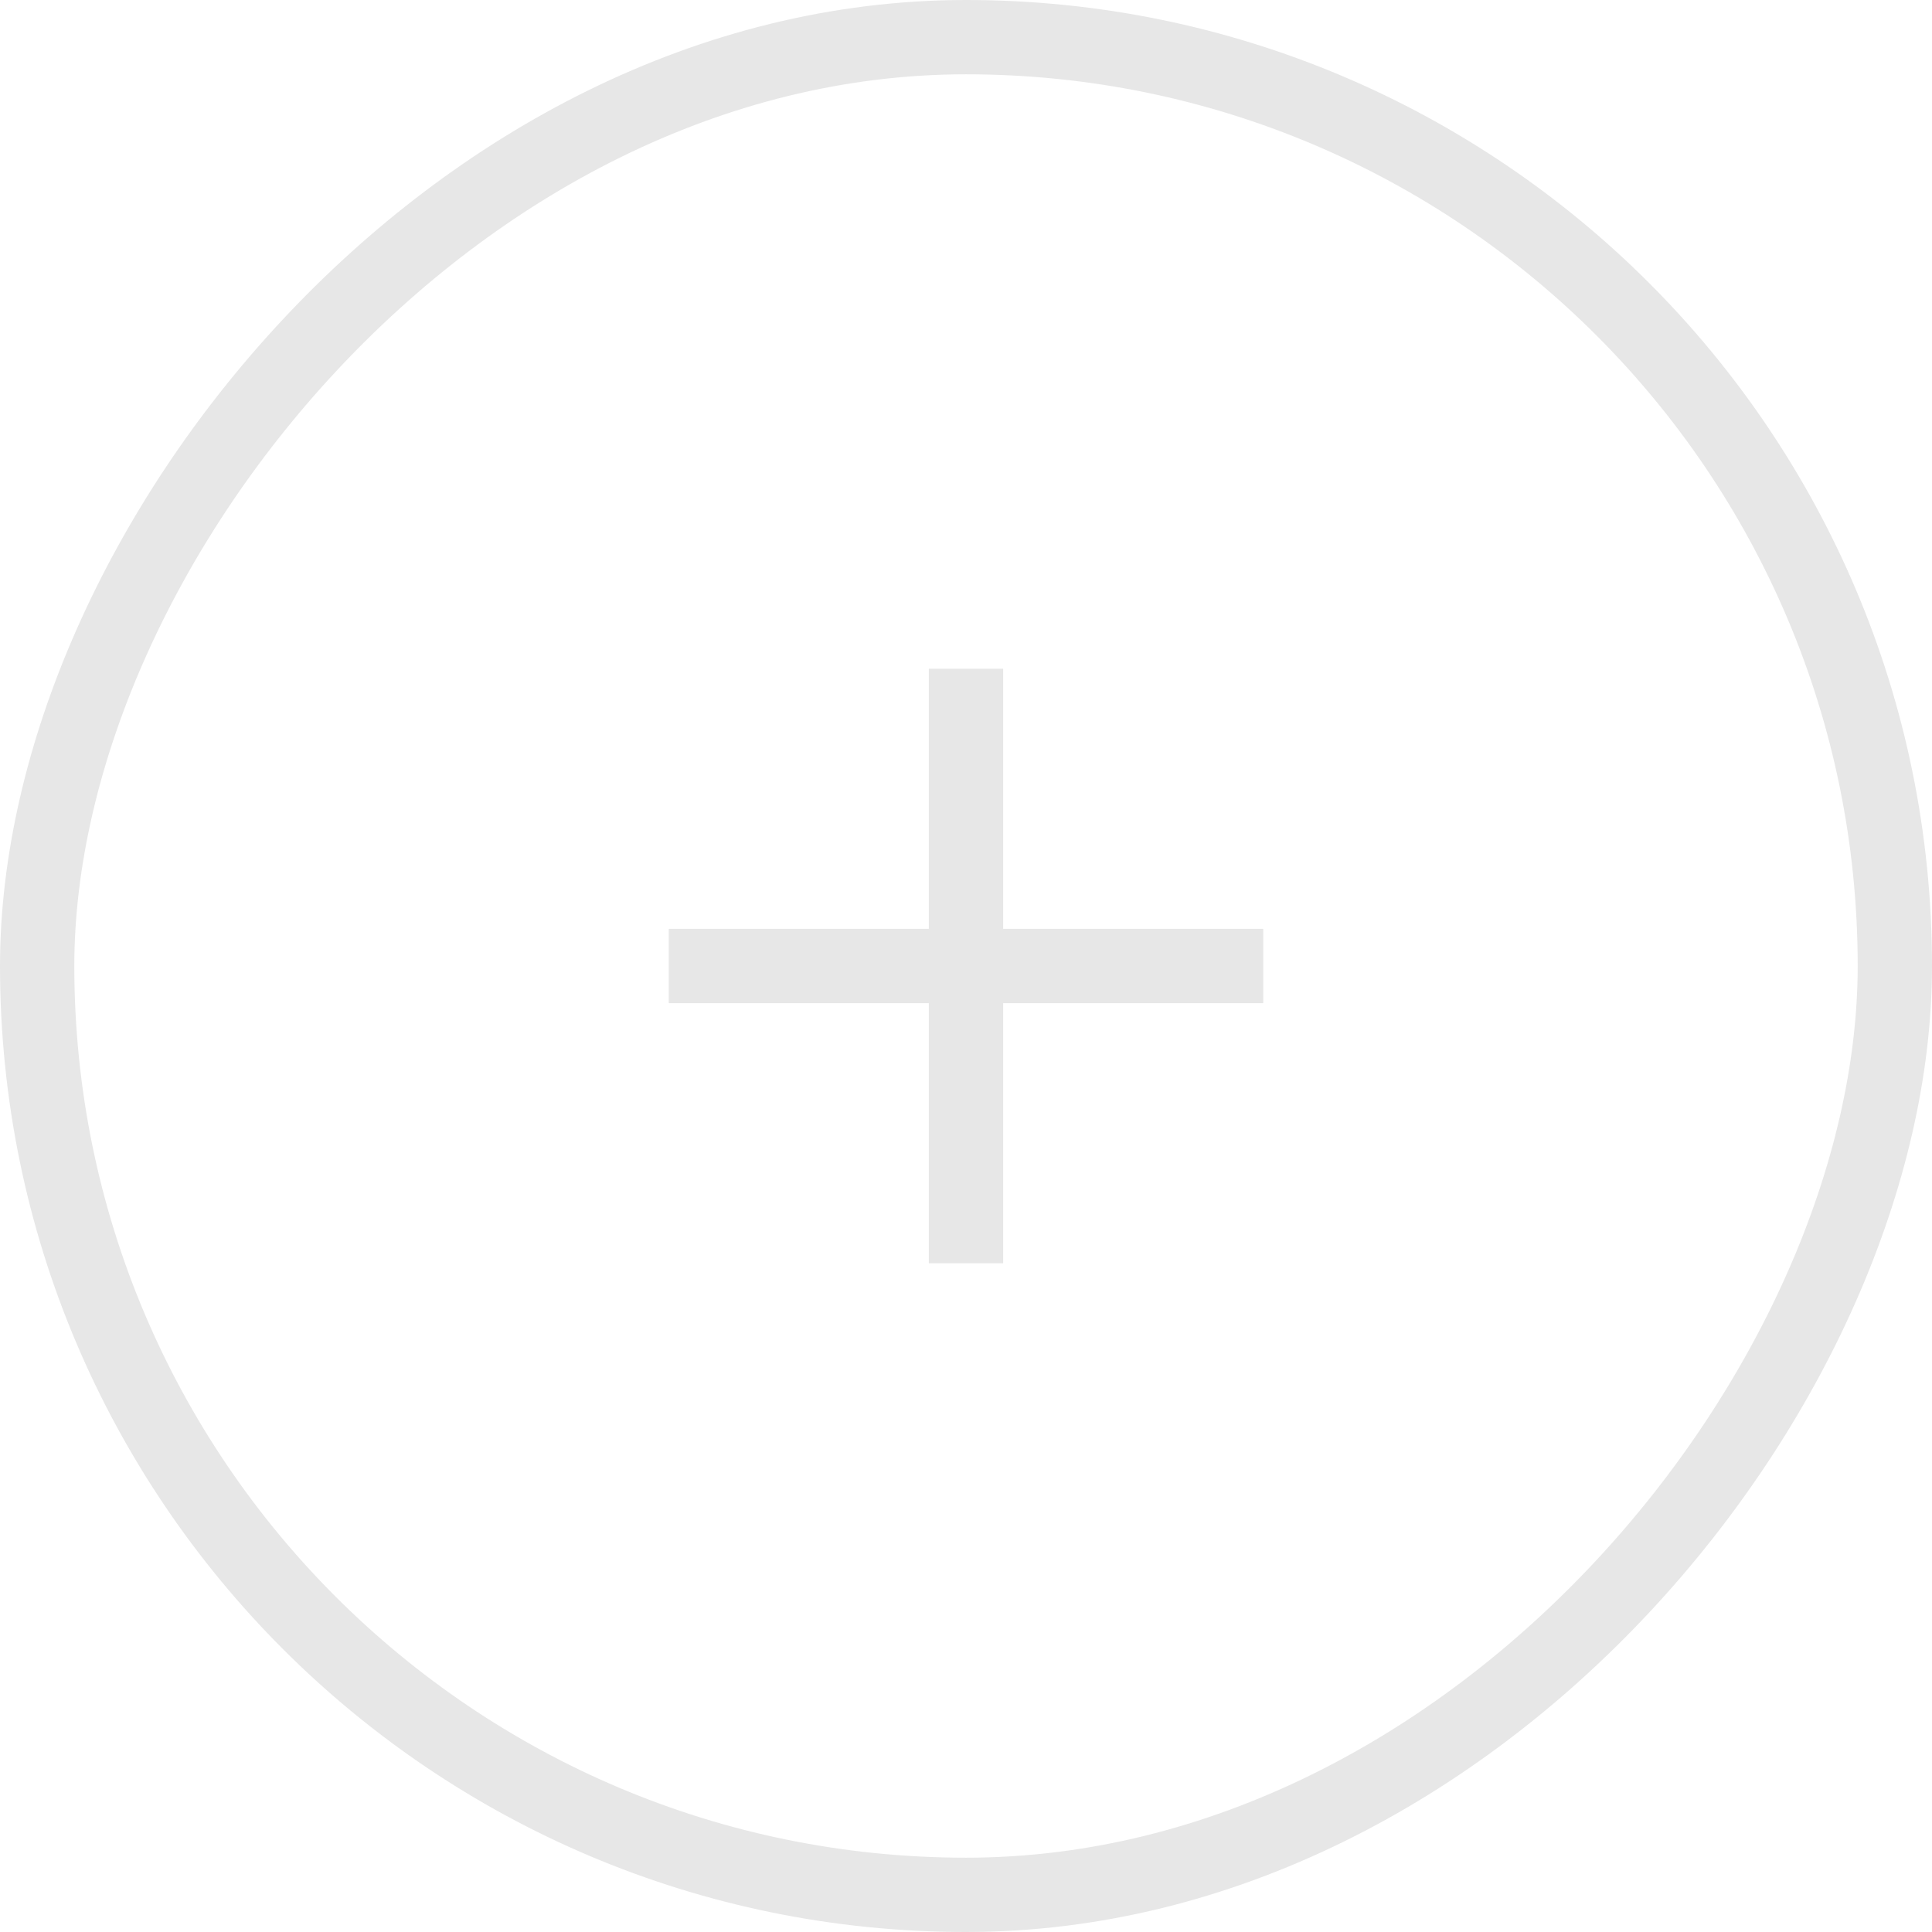 <svg width="52" height="52" viewBox="0 0 52 52" fill="none" xmlns="http://www.w3.org/2000/svg">
<rect width="50" height="50" rx="25" transform="matrix(1 0 0 -1 1 51)" stroke="#E7E7E7" stroke-width="2"/>
<path fill-rule="evenodd" clip-rule="evenodd" d="M27 27V34H25V27H18V25H25V18H27V25H34V27H27Z" fill="#E7E7E7"/>
</svg>
